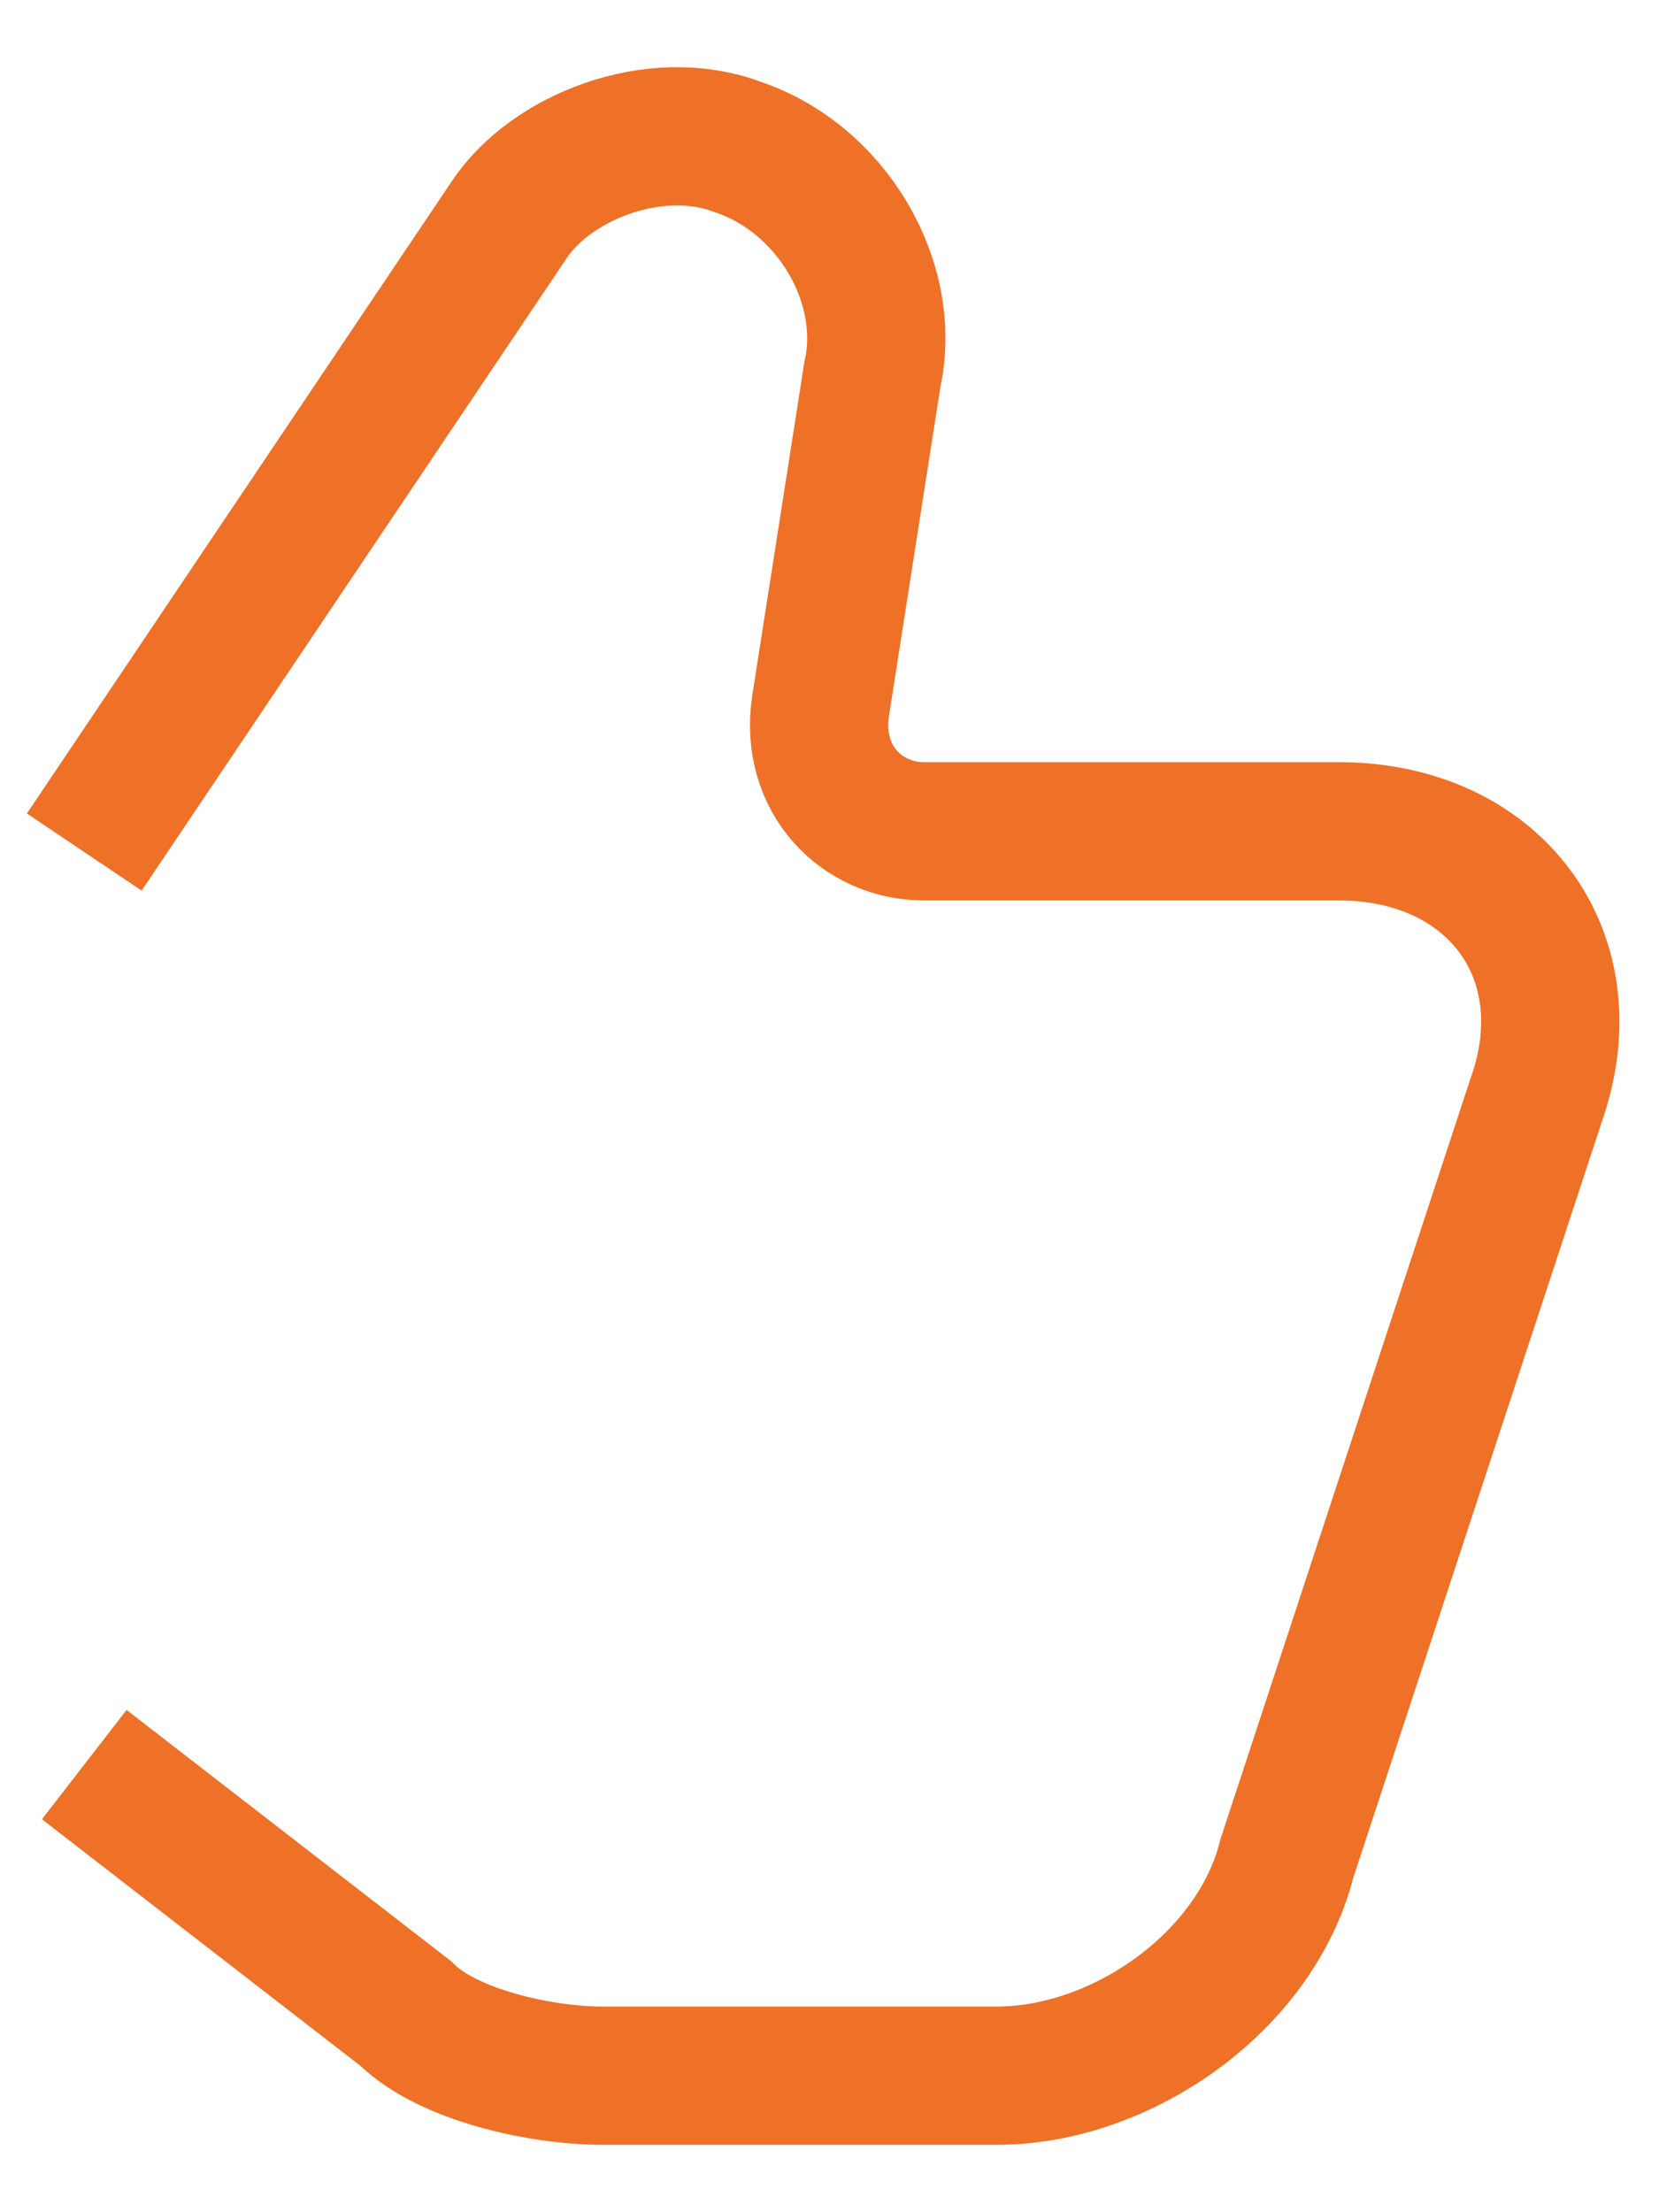 <?xml version="1.0" encoding="UTF-8" standalone="no"?><svg width='24' height='32' viewBox='0 0 24 32' fill='none' xmlns='http://www.w3.org/2000/svg'>
<path d='M1.219 25.525L5.869 29.125C6.469 29.725 7.819 30.025 8.719 30.025H14.419C16.219 30.025 18.169 28.675 18.619 26.875L22.219 15.925C22.969 13.825 21.619 12.025 19.369 12.025H13.369C12.469 12.025 11.719 11.275 11.869 10.225L12.619 5.425C12.919 4.075 12.019 2.575 10.669 2.125C9.469 1.675 7.969 2.275 7.369 3.175L1.219 12.325' stroke='#EE7127' stroke-width='2' stroke-miterlimit='10'/>
</svg>
